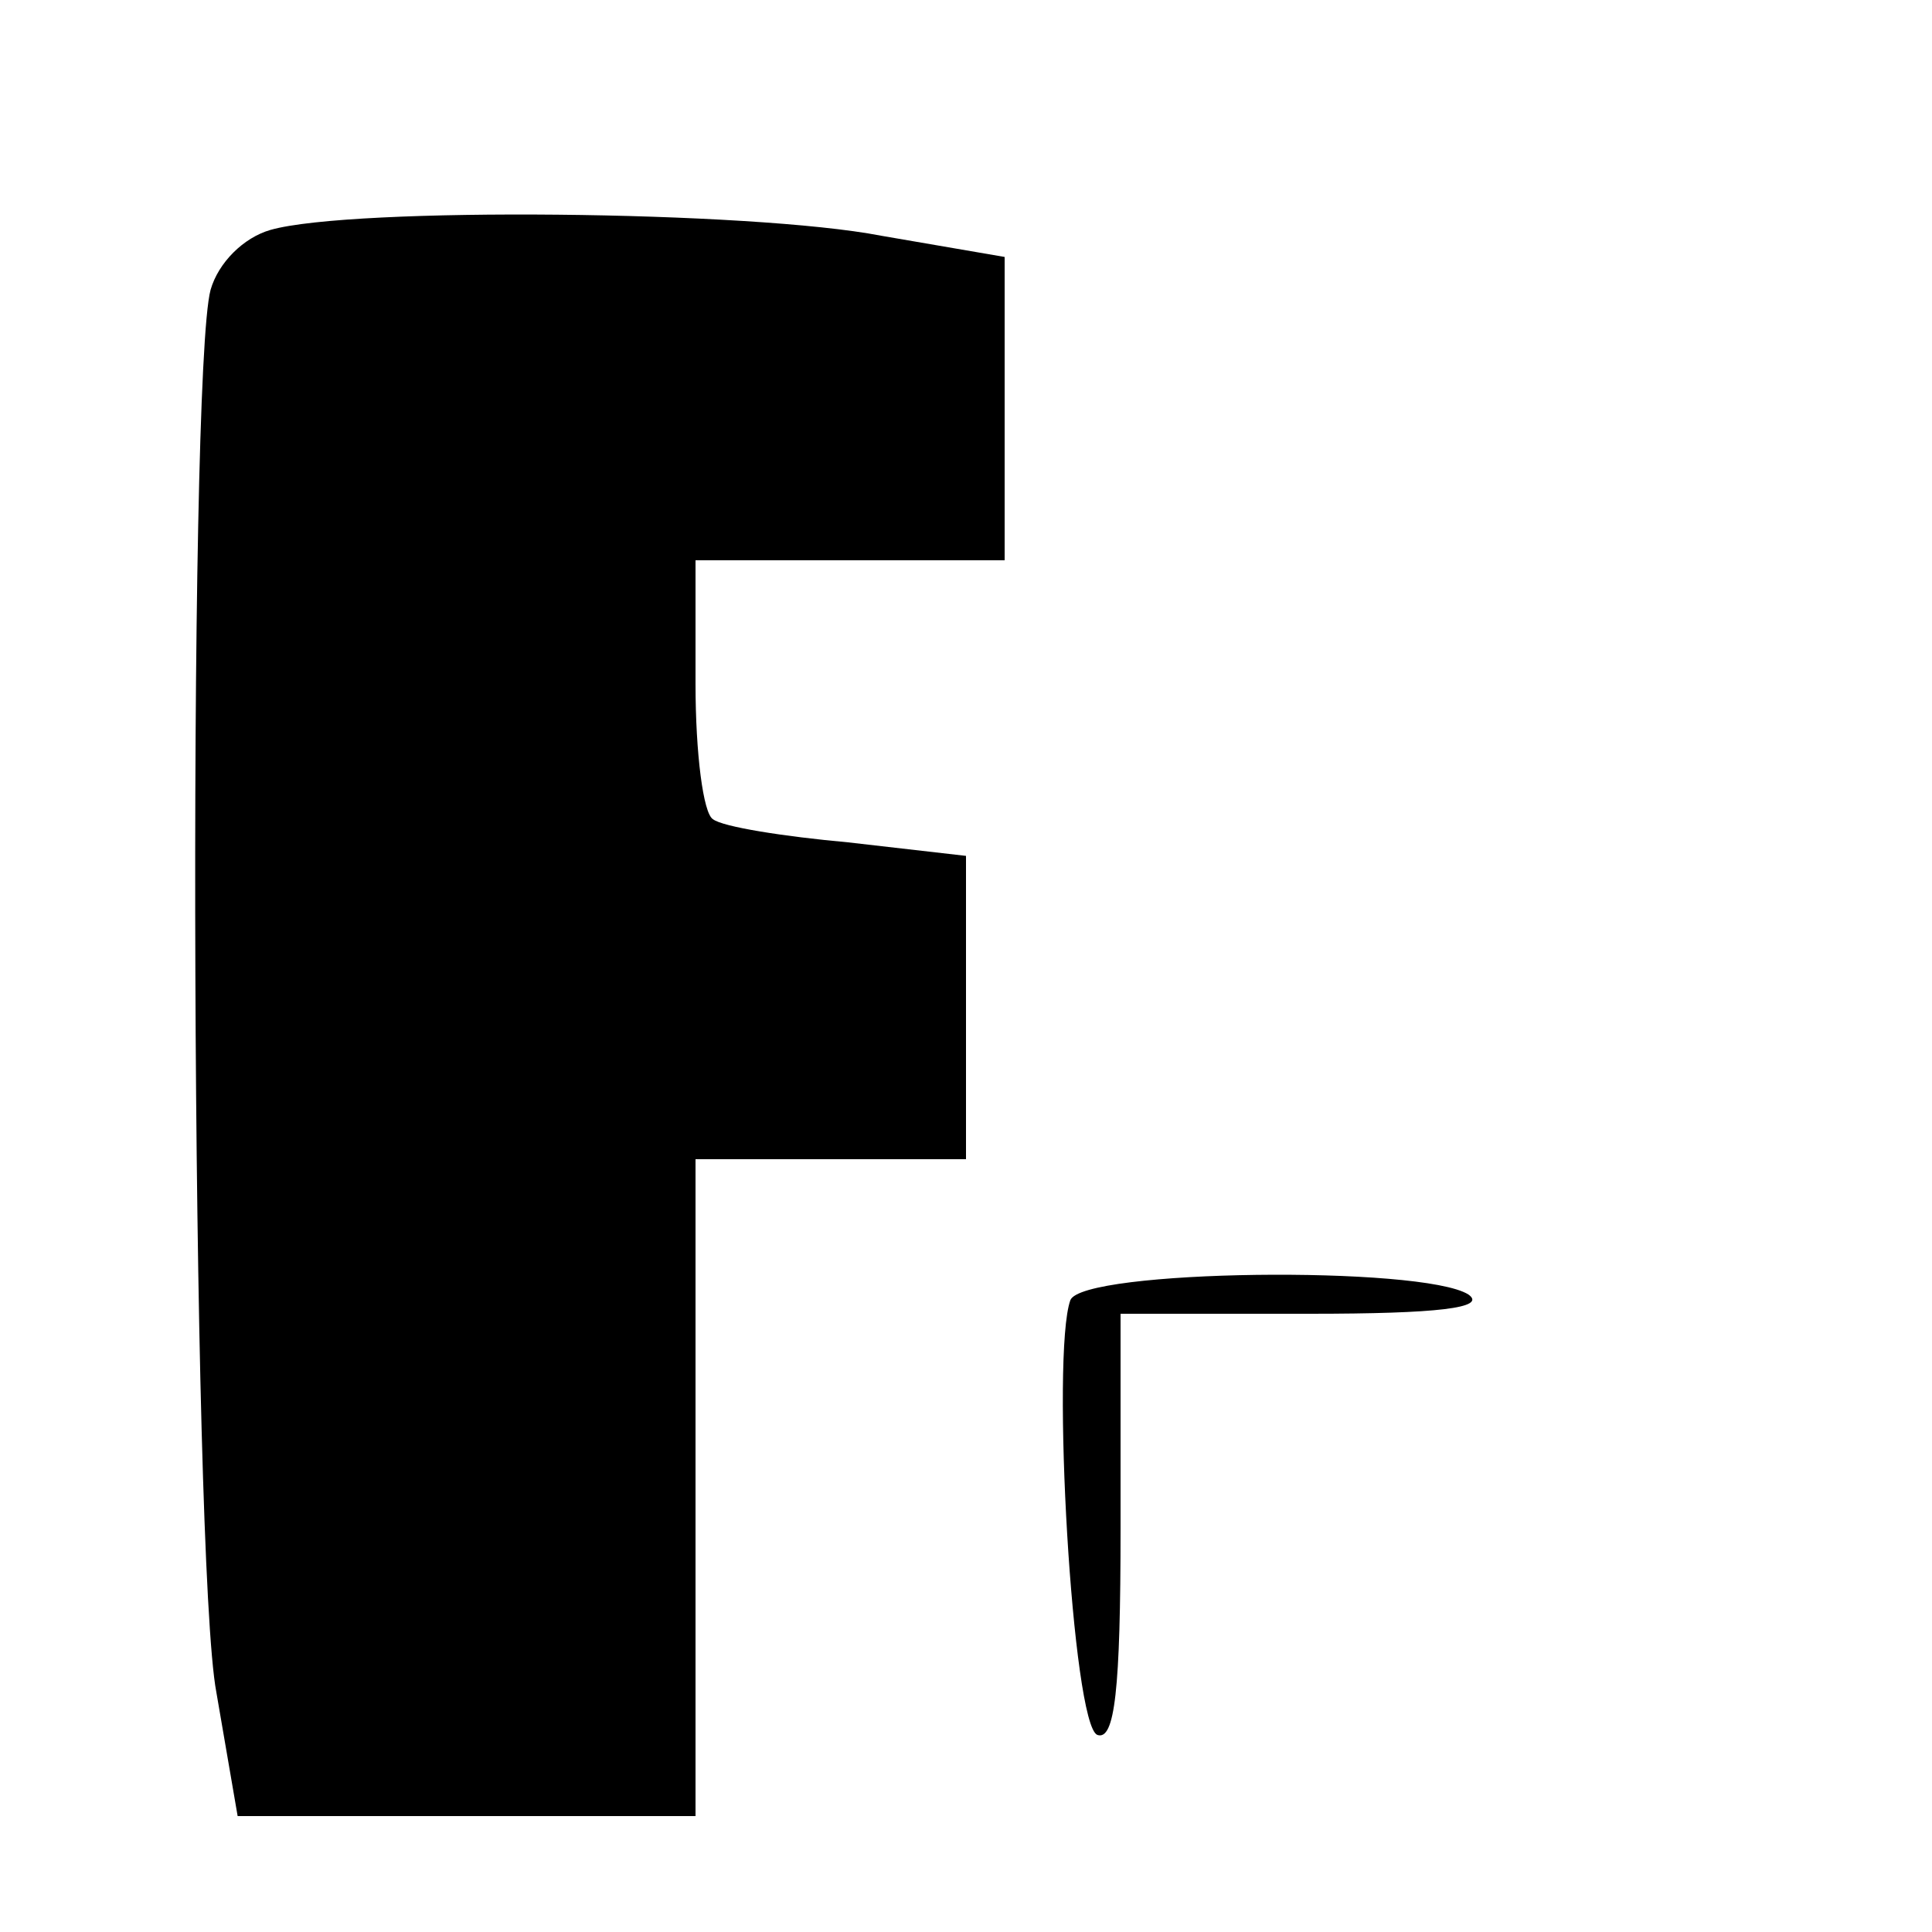 <?xml version="1.0" standalone="no"?>
<!DOCTYPE svg PUBLIC "-//W3C//DTD SVG 20010904//EN"
 "http://www.w3.org/TR/2001/REC-SVG-20010904/DTD/svg10.dtd">
<svg version="1.0" xmlns="http://www.w3.org/2000/svg"
 width="100pt" height="100pt" viewBox="0 0 100 100"
 preserveAspectRatio="xMidYMid meet">

<g transform="translate(0,100) scale(0.1,-0.1)"
fill="#000000" stroke="none">
<path d="M140 881 c-14 -4 -27 -17 -31 -31 -12 -44 -10 -658 3 -726 l11 -64
119 0 118 0 0 170 0 170 70 0 70 0 0 79 0 78 -61 7 c-33 3 -65 8 -70 12 -5 3
-9 34 -9 70 l0 64 80 0 80 0 0 78 0 79 -64 11 c-67 13 -274 15 -316 3z"/>
<path d="M554 327 c-10 -28 1 -220 14 -225 9 -3 12 23 12 107 l0 111 98 0 c66
0 92 3 82 10 -24 15 -200 13 -206 -3z"/>
</g>
</svg>
